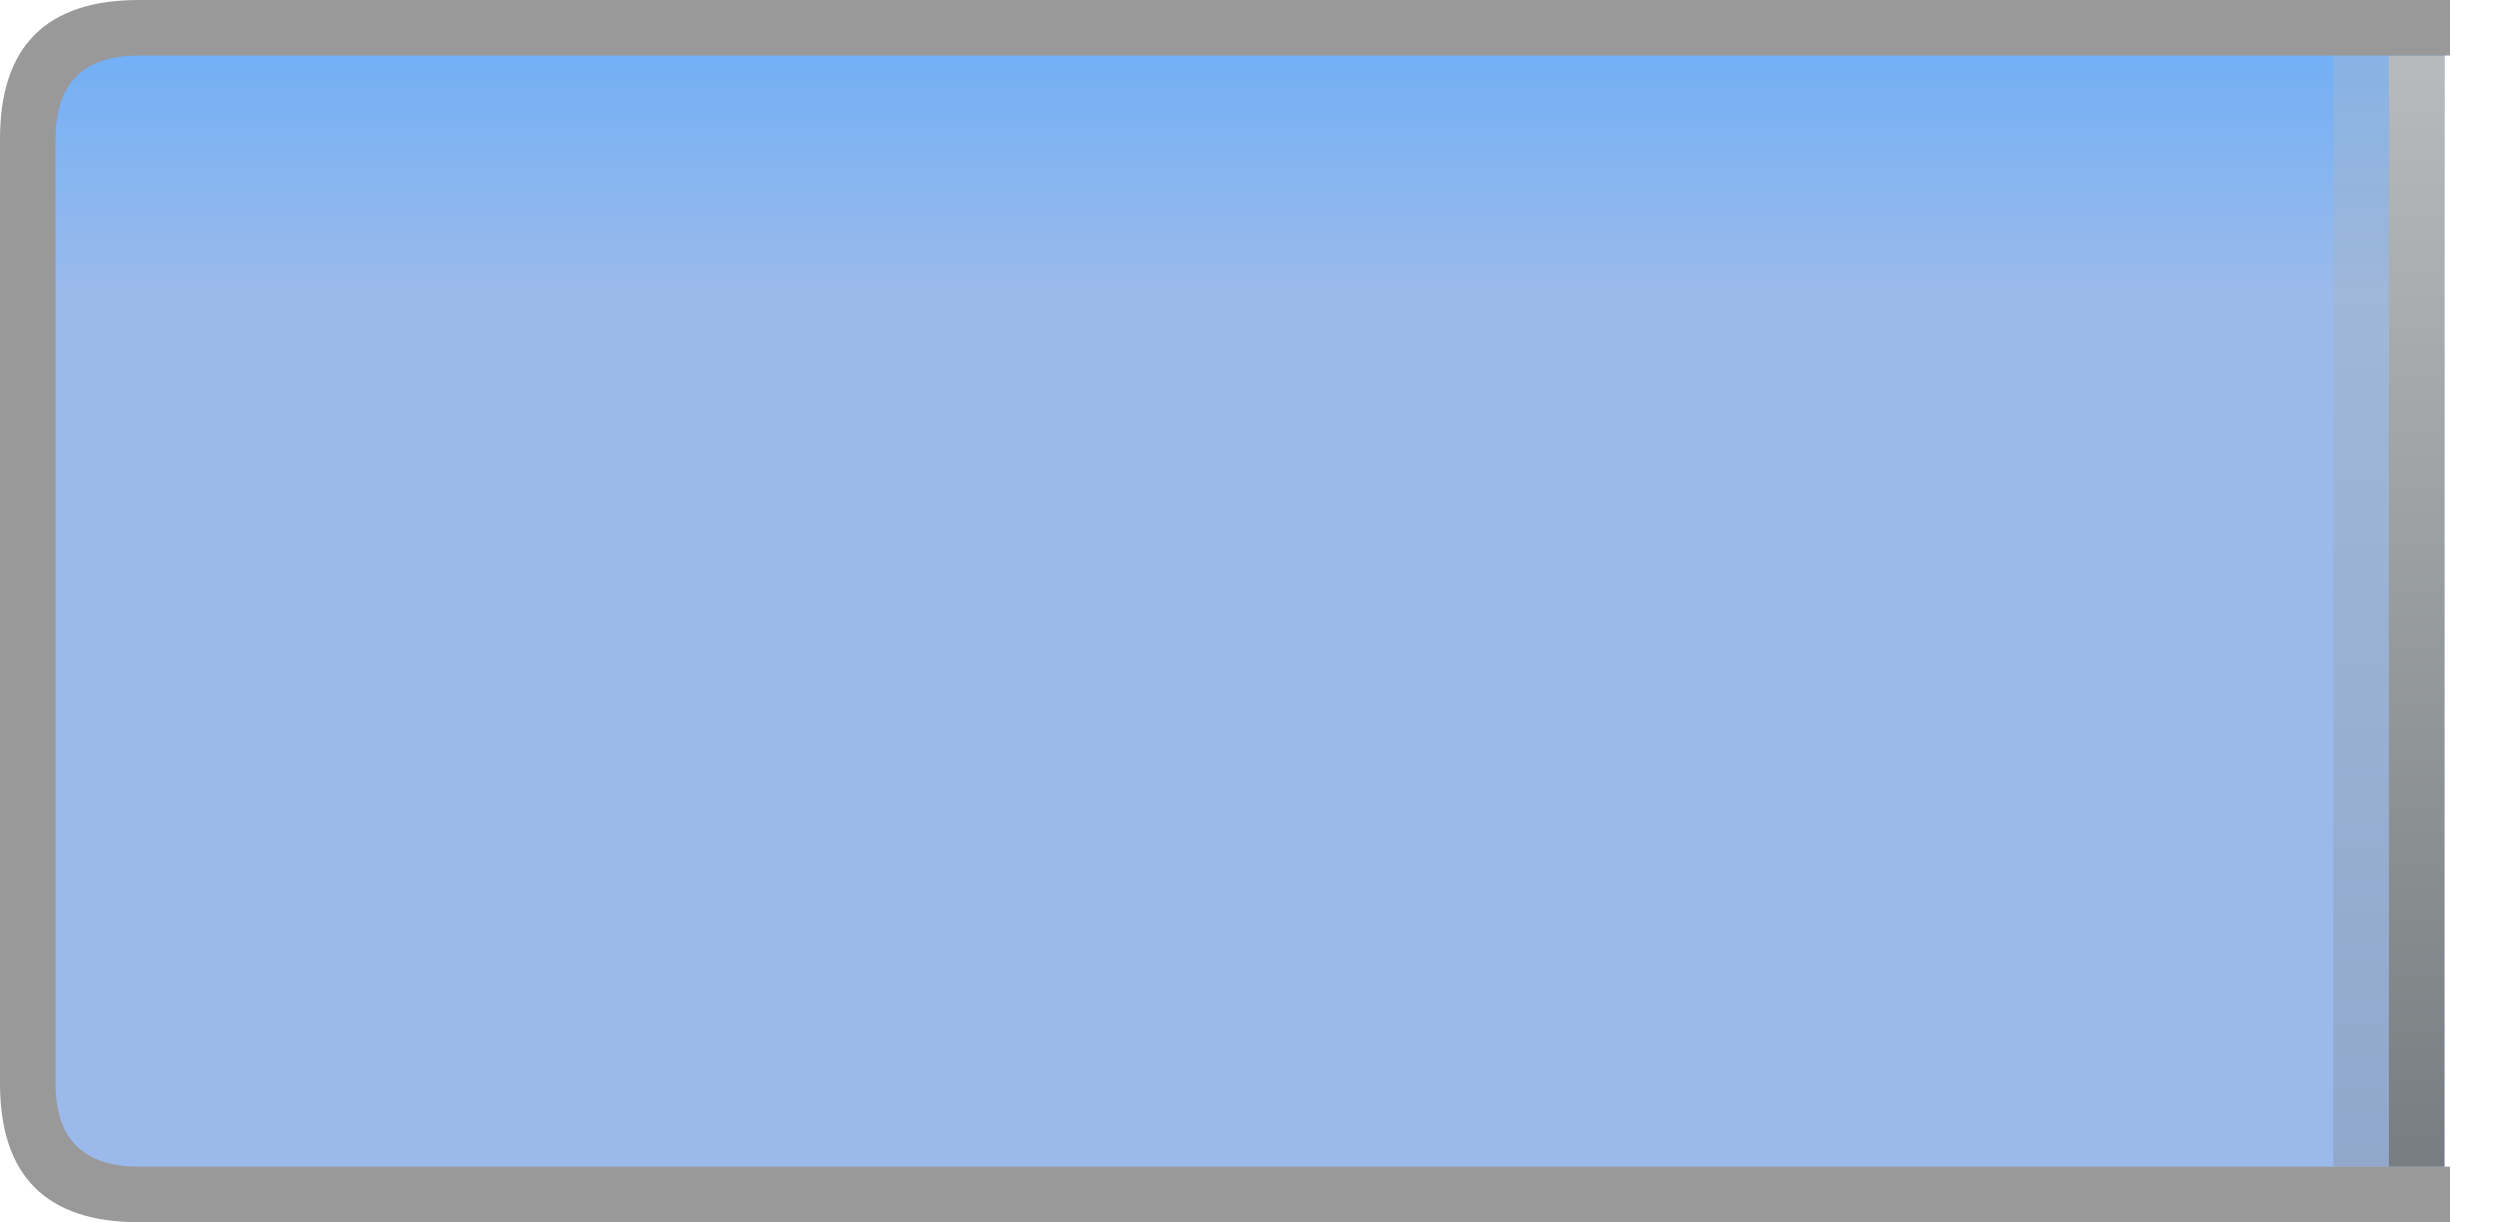 <?xml version="1.0" encoding="utf-8"?>
<svg version="1.1" id="Layer_1"
xmlns="http://www.w3.org/2000/svg"
xmlns:xlink="http://www.w3.org/1999/xlink"
width="45px" height="22px"
xml:space="preserve">
<g id="21" transform="matrix(1, 0, 0, 1, 0, 0)">
<linearGradient
id="LinearGradID_22" gradientUnits="userSpaceOnUse" gradientTransform="matrix(0, -0.005, -0.013, 0, 32.5, 1.2)" spreadMethod ="pad" x1="-819.2" y1="0" x2="819.2" y2="0" >
<stop  offset="0" style="stop-color:#9BBAEB;stop-opacity:1" />
<stop  offset="1" style="stop-color:#4EA6FE;stop-opacity:1" />
</linearGradient>
<path style="fill:url(#LinearGradID_22) " d="M1.15,1.25L1.15 0.5L4.9 0.5L41.95 0.5L44 0.5L44 4L44 18L44 21.5L41.95 21.5L4.9 21.5L1 21.5L1 20.95L0.5 20.95L0.5 18L0.5 4L0.5 1.25L1.15 1.25" />
<linearGradient
id="LinearGradID_23" gradientUnits="userSpaceOnUse" gradientTransform="matrix(0, -0.018, 0.018, 0, 43.65, 15.95)" spreadMethod ="pad" x1="-819.2" y1="0" x2="819.2" y2="0" >
<stop  offset="0" style="stop-color:#585F63;stop-opacity:1" />
<stop  offset="1" style="stop-color:#B7BABC;stop-opacity:1" />
</linearGradient>
<path style="fill:url(#LinearGradID_23) " d="M43,4L43 1L44 1L44 4L44 18L44 21L43 21L43 18L43 4" />
<linearGradient
id="LinearGradID_24" gradientUnits="userSpaceOnUse" gradientTransform="matrix(0, -0.018, 0.018, 0, 42.65, 15.95)" spreadMethod ="pad" x1="-819.2" y1="0" x2="819.2" y2="0" >
<stop  offset="0" style="stop-color:#585F63;stop-opacity:0.298" />
<stop  offset="1" style="stop-color:#B7BABC;stop-opacity:0.298" />
</linearGradient>
<path style="fill:url(#LinearGradID_24) " d="M42,4L42 1L43 1L43 4L43 18L43 21L42 21L42 18L42 4" />
<path style="fill:#999999;fill-opacity:1" d="M1,18L1 19.5Q1 21 2.5 21L4.9 21L41.95 21L44.1 21L44.1 22L41.95 22L4.9 22L2.5 22Q0 22 0 19.5L0 18L0 4L0 2.5Q0 0 2.5 0L4.9 0L41.95 0L44.1 0L44.1 1L41.95 1L4.9 1L2.5 1Q1 1 1 2.5L1 4L1 18" />
</g>
</svg>
